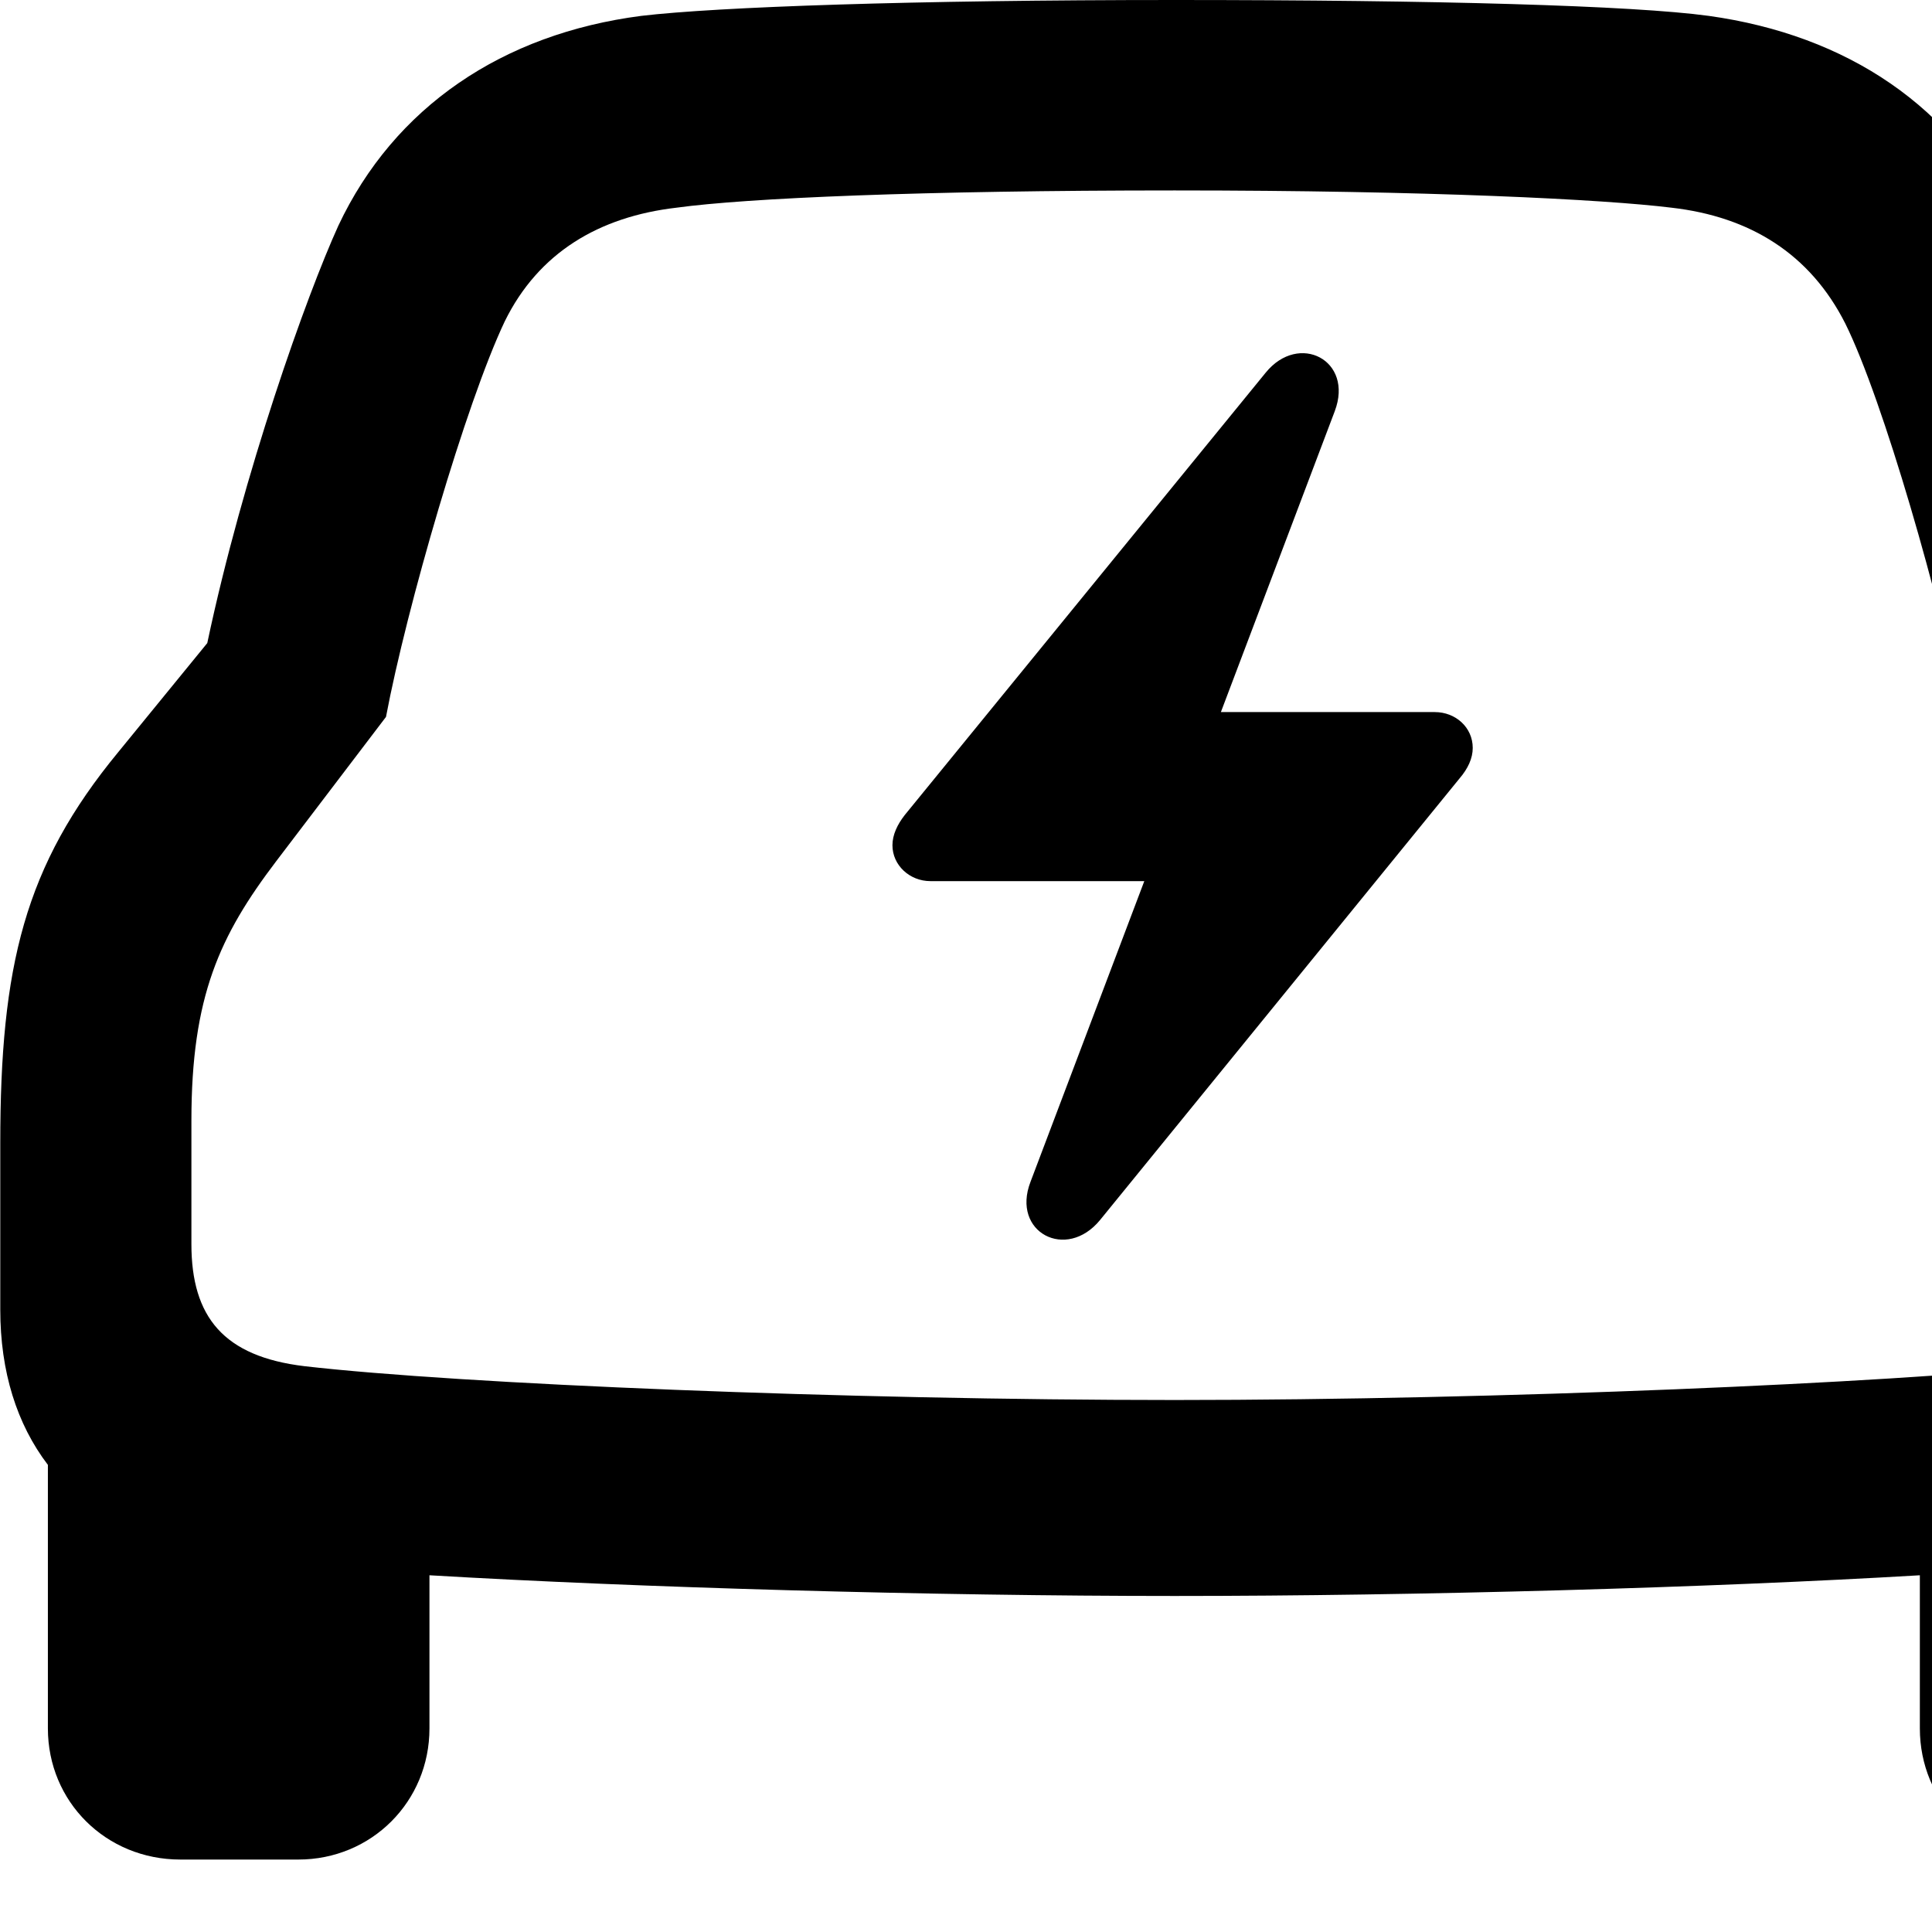 <svg xmlns="http://www.w3.org/2000/svg" viewBox="0 0 28 28" width="28" height="28">
  <path d="M2.614 26.95H4.324C5.384 26.95 6.224 26.11 6.224 25.05V22.83C9.274 23.01 13.504 23.13 17.024 23.13C20.554 23.13 24.784 23.01 27.824 22.83V25.05C27.824 26.11 28.654 26.95 29.734 26.95H31.444C32.514 26.95 33.344 26.11 33.344 25.05V21.23C33.814 20.64 34.054 19.88 34.054 18.98V16.57C34.054 14 33.684 12.55 32.334 10.9L31.034 9.32C30.534 6.86 29.614 4.28 29.134 3.27C28.324 1.55 26.774 0.51 24.764 0.23C23.664 0.08 20.824 -0 17.024 -0C13.224 -0 10.394 0.1 9.294 0.23C7.284 0.49 5.714 1.55 4.904 3.27C4.444 4.28 3.524 6.86 3.004 9.32L1.714 10.9C0.354 12.55 0.004 14 0.004 16.57V18.98C0.004 19.88 0.244 20.64 0.694 21.23V25.05C0.694 26.11 1.534 26.95 2.614 26.95ZM17.024 20.29C12.274 20.29 6.674 20.06 4.414 19.8C3.244 19.66 2.774 19.09 2.774 18.03V16.24C2.774 14.44 3.184 13.56 4.004 12.48L5.594 10.39C5.894 8.8 6.754 5.84 7.314 4.66C7.804 3.66 8.684 3.14 9.804 3.01C10.824 2.87 13.354 2.76 17.024 2.76C20.704 2.76 23.254 2.89 24.224 3.01C25.364 3.14 26.234 3.68 26.744 4.69C27.294 5.8 28.134 8.74 28.454 10.39L30.054 12.48C30.874 13.56 31.284 14.44 31.284 16.24V18.03C31.284 19.09 30.804 19.66 29.644 19.8C27.384 20.04 21.784 20.29 17.024 20.29ZM12.934 12.25C12.934 12.54 13.184 12.77 13.484 12.77H16.584L14.934 17.13C14.654 17.86 15.454 18.28 15.944 17.68L21.154 11.28C21.274 11.14 21.344 10.99 21.344 10.84C21.344 10.54 21.094 10.32 20.794 10.32H17.694L19.344 5.96C19.624 5.22 18.824 4.81 18.344 5.4L13.114 11.81C13.004 11.95 12.934 12.1 12.934 12.25Z" />
</svg>
